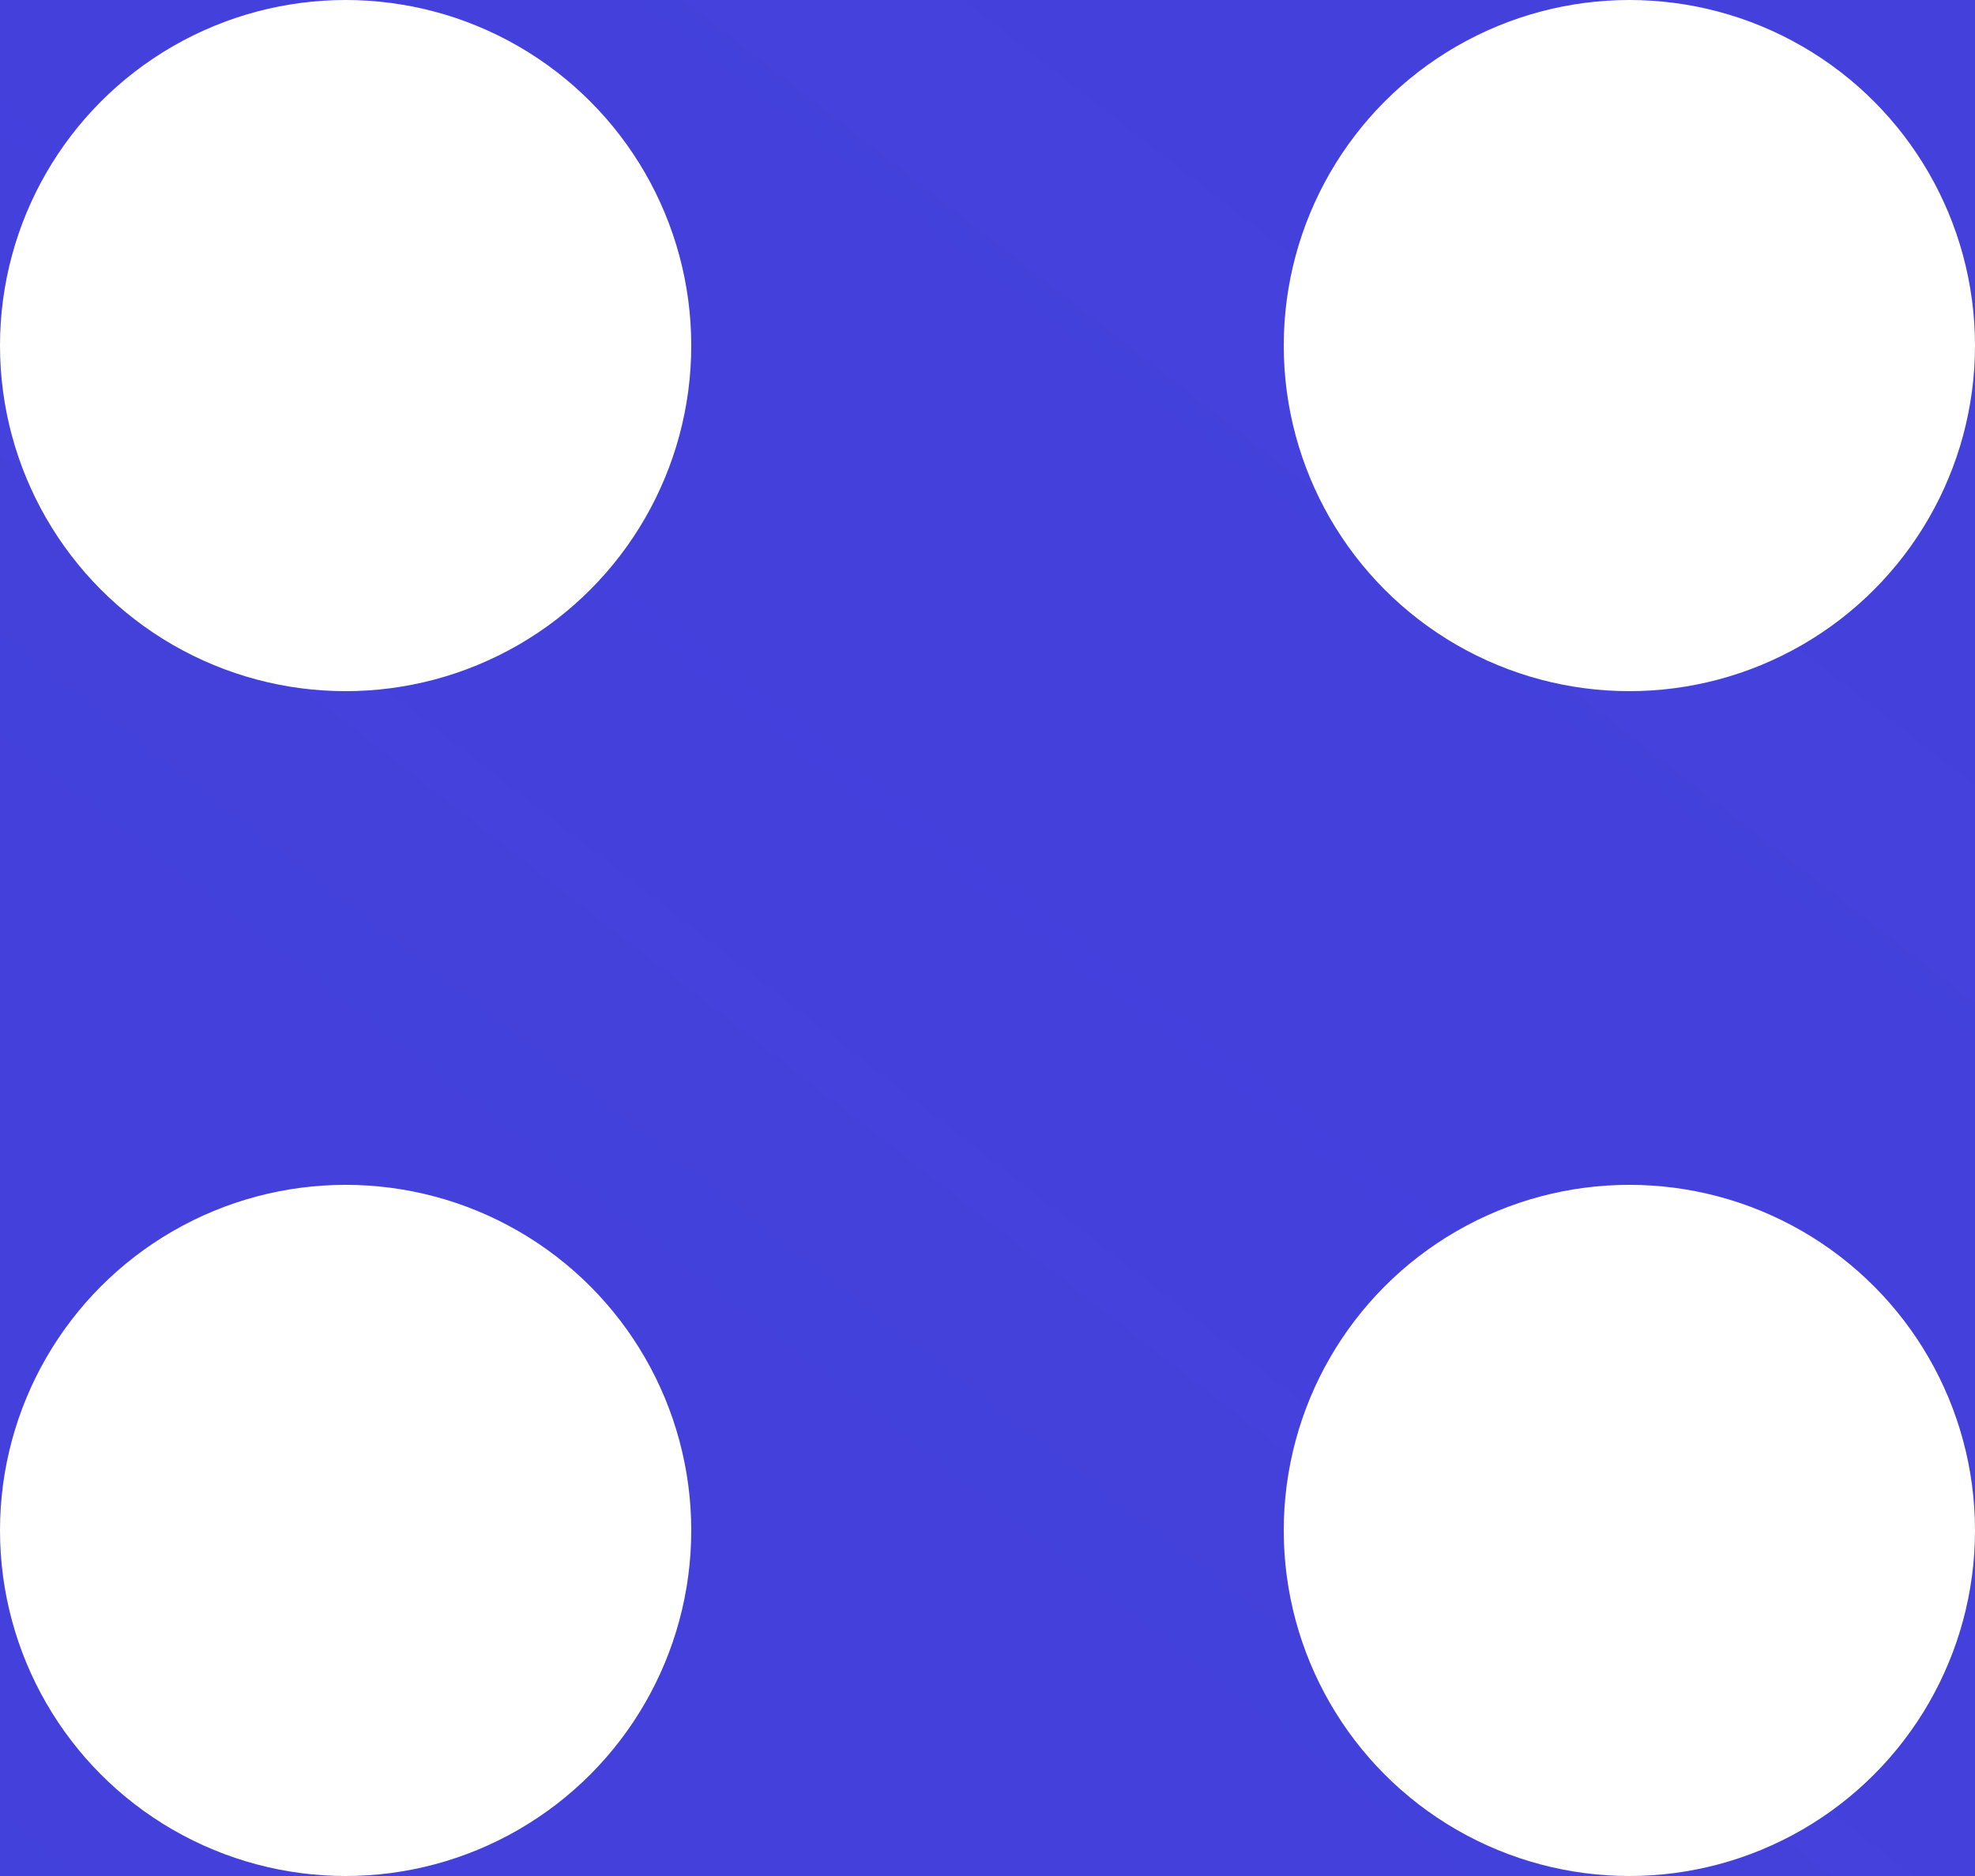 <svg xmlns="http://www.w3.org/2000/svg" xmlns:xlink="http://www.w3.org/1999/xlink" width="20" height="19" version="1.1" viewBox="0 0 20 19"><title>menu</title><desc>Created with Sketch.</desc><defs><path id="path-1" d="M0,0 L0,251.002 C0,270.331 15.666,286 35.005,286 L375,286 L375,0 L0,0 Z"/><linearGradient id="linearGradient-3" x1="112.342%" x2="2.297%" y1="56.827%" y2="49.908%"><stop offset="0%" stop-color="#3B37DE"/><stop offset="100%" stop-color="#6E6CD1" stop-opacity="0"/></linearGradient></defs><g id="Page-1" fill="none" fill-rule="evenodd" stroke="none" stroke-width="1"><g id="home" transform="translate(-20, -36)"><rect id="bg" width="375" height="812" x="0" y="0" fill="#FFF"/><g id="header" transform="translate(-252, -208)"><g id="bg"><g id="Nav-bar"><g id="Rectangle" transform="translate(252, 208)"><mask id="mask-2" fill="#fff"><use xlink:href="#path-1"/></mask><use id="Mask" fill="#3B37DE" xlink:href="#path-1"/></g><polygon id="Rectangle-Copy" fill="url(#linearGradient-3)" points="-1.434 158.543 541.786 159.296 542.083 374.009 -1.137 373.256" opacity=".7" transform="translate(270.325, 266.276) scale(1, -1) rotate(44) translate(-270.325, -266.276)"/></g></g><g id="menu" fill="#FFF"><g transform="translate(272, 235) translate(0, 9)"><circle id="Oval" cx="3.5" cy="3.5" r="3.5"/><circle id="Oval-Copy-2" cx="3.5" cy="15.5" r="3.5"/><circle id="Oval-Copy" cx="16.5" cy="3.5" r="3.5"/><circle id="Oval-Copy-3" cx="16.5" cy="15.5" r="3.5"/></g></g></g></g></g></svg>